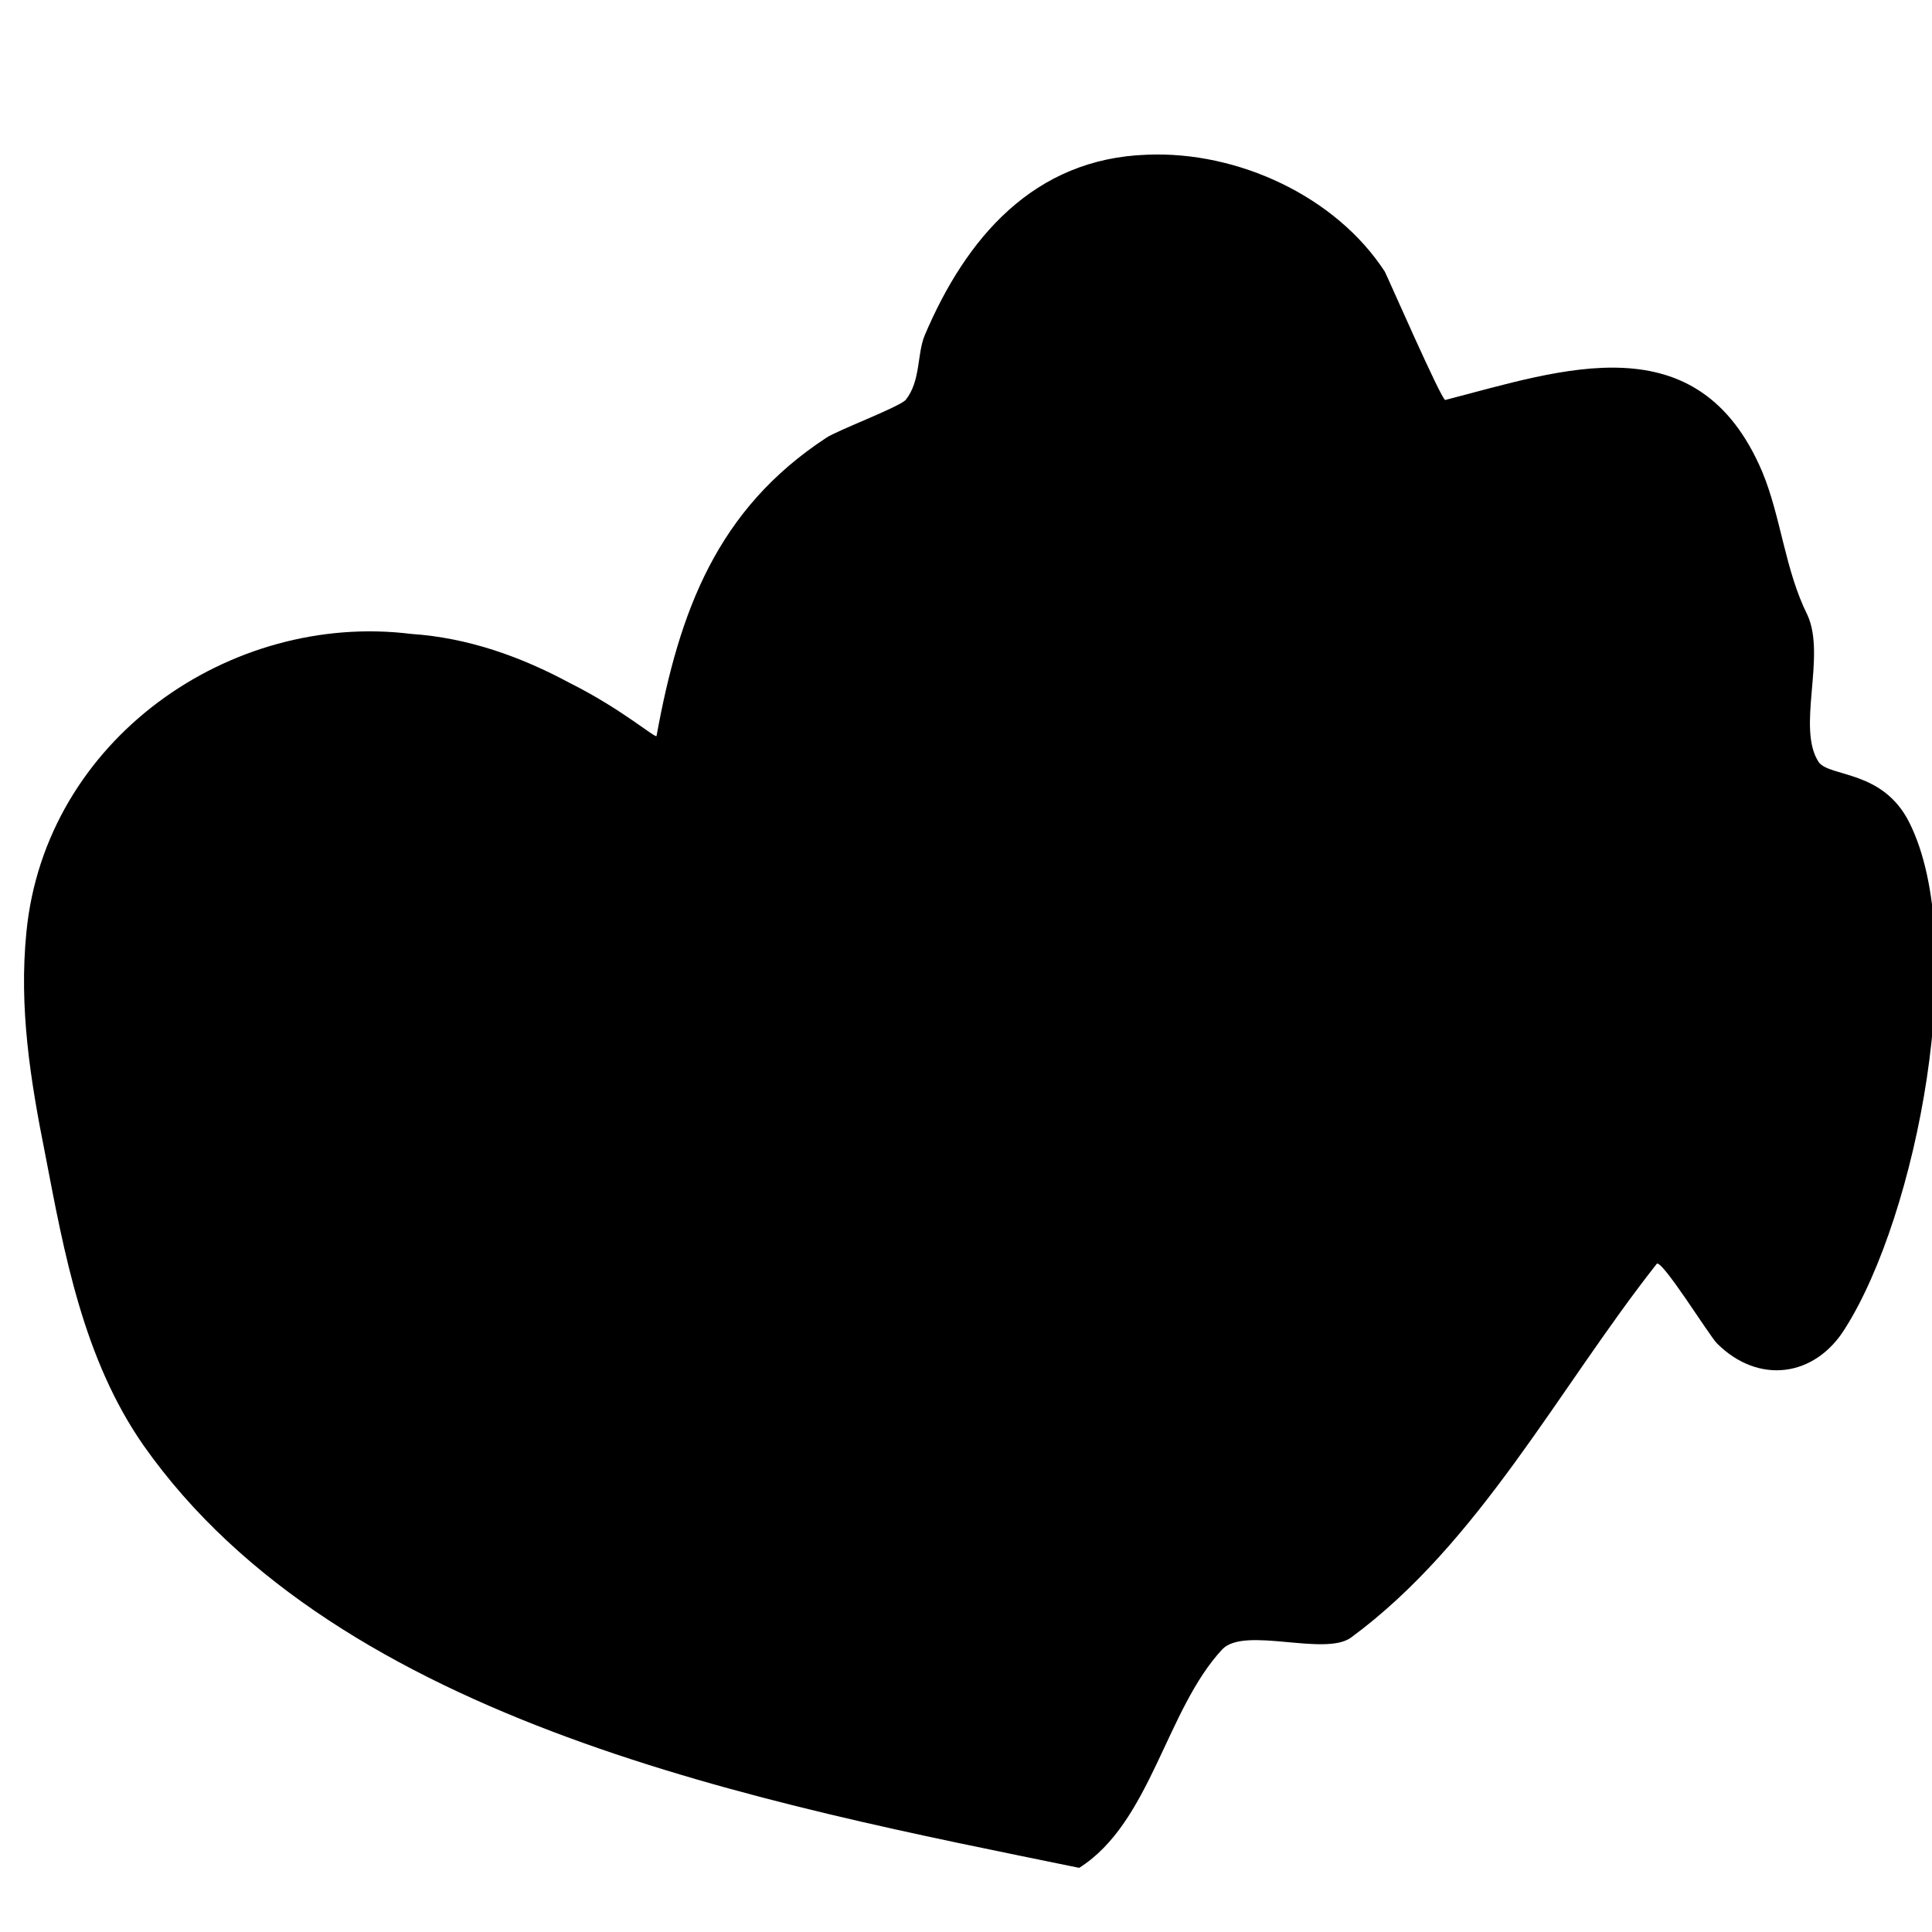 <?xml version="1.0" encoding="utf-8"?>
<svg version="1.1" xmlns="http://www.w3.org/2000/svg" xmlns:xlink="http://www.w3.org/1999/xlink"
   viewBox="0 0 512 512" xml:space="preserve">
<path d="M286,495c-83-17-196-38-248-112-16-23-21-51-26-77-4-20-7-39-5-59,5-51,54-85,102-79,15,1,29,6,42,13,14,7,23,15,23,14,6-33,16-60,45-79,3-2,19-8,21-10,4-5,3-12,5-17,11-26,29-47,59-48,24-1,50,11,63,31,1,2,15,34,16,34,31-8,67-21,84,19,5,12,6,26,12,38,5,11-3,30,3,39,3,4,17,2,24,16,16,32,2,104-17,134-8,13-23,15-34,4-2-2-15-23-16-21-26,33-47,74-81,99-7,5-28-3-34,3-15,16-19,46-38,58z" fill="currentColor"/>
</svg>